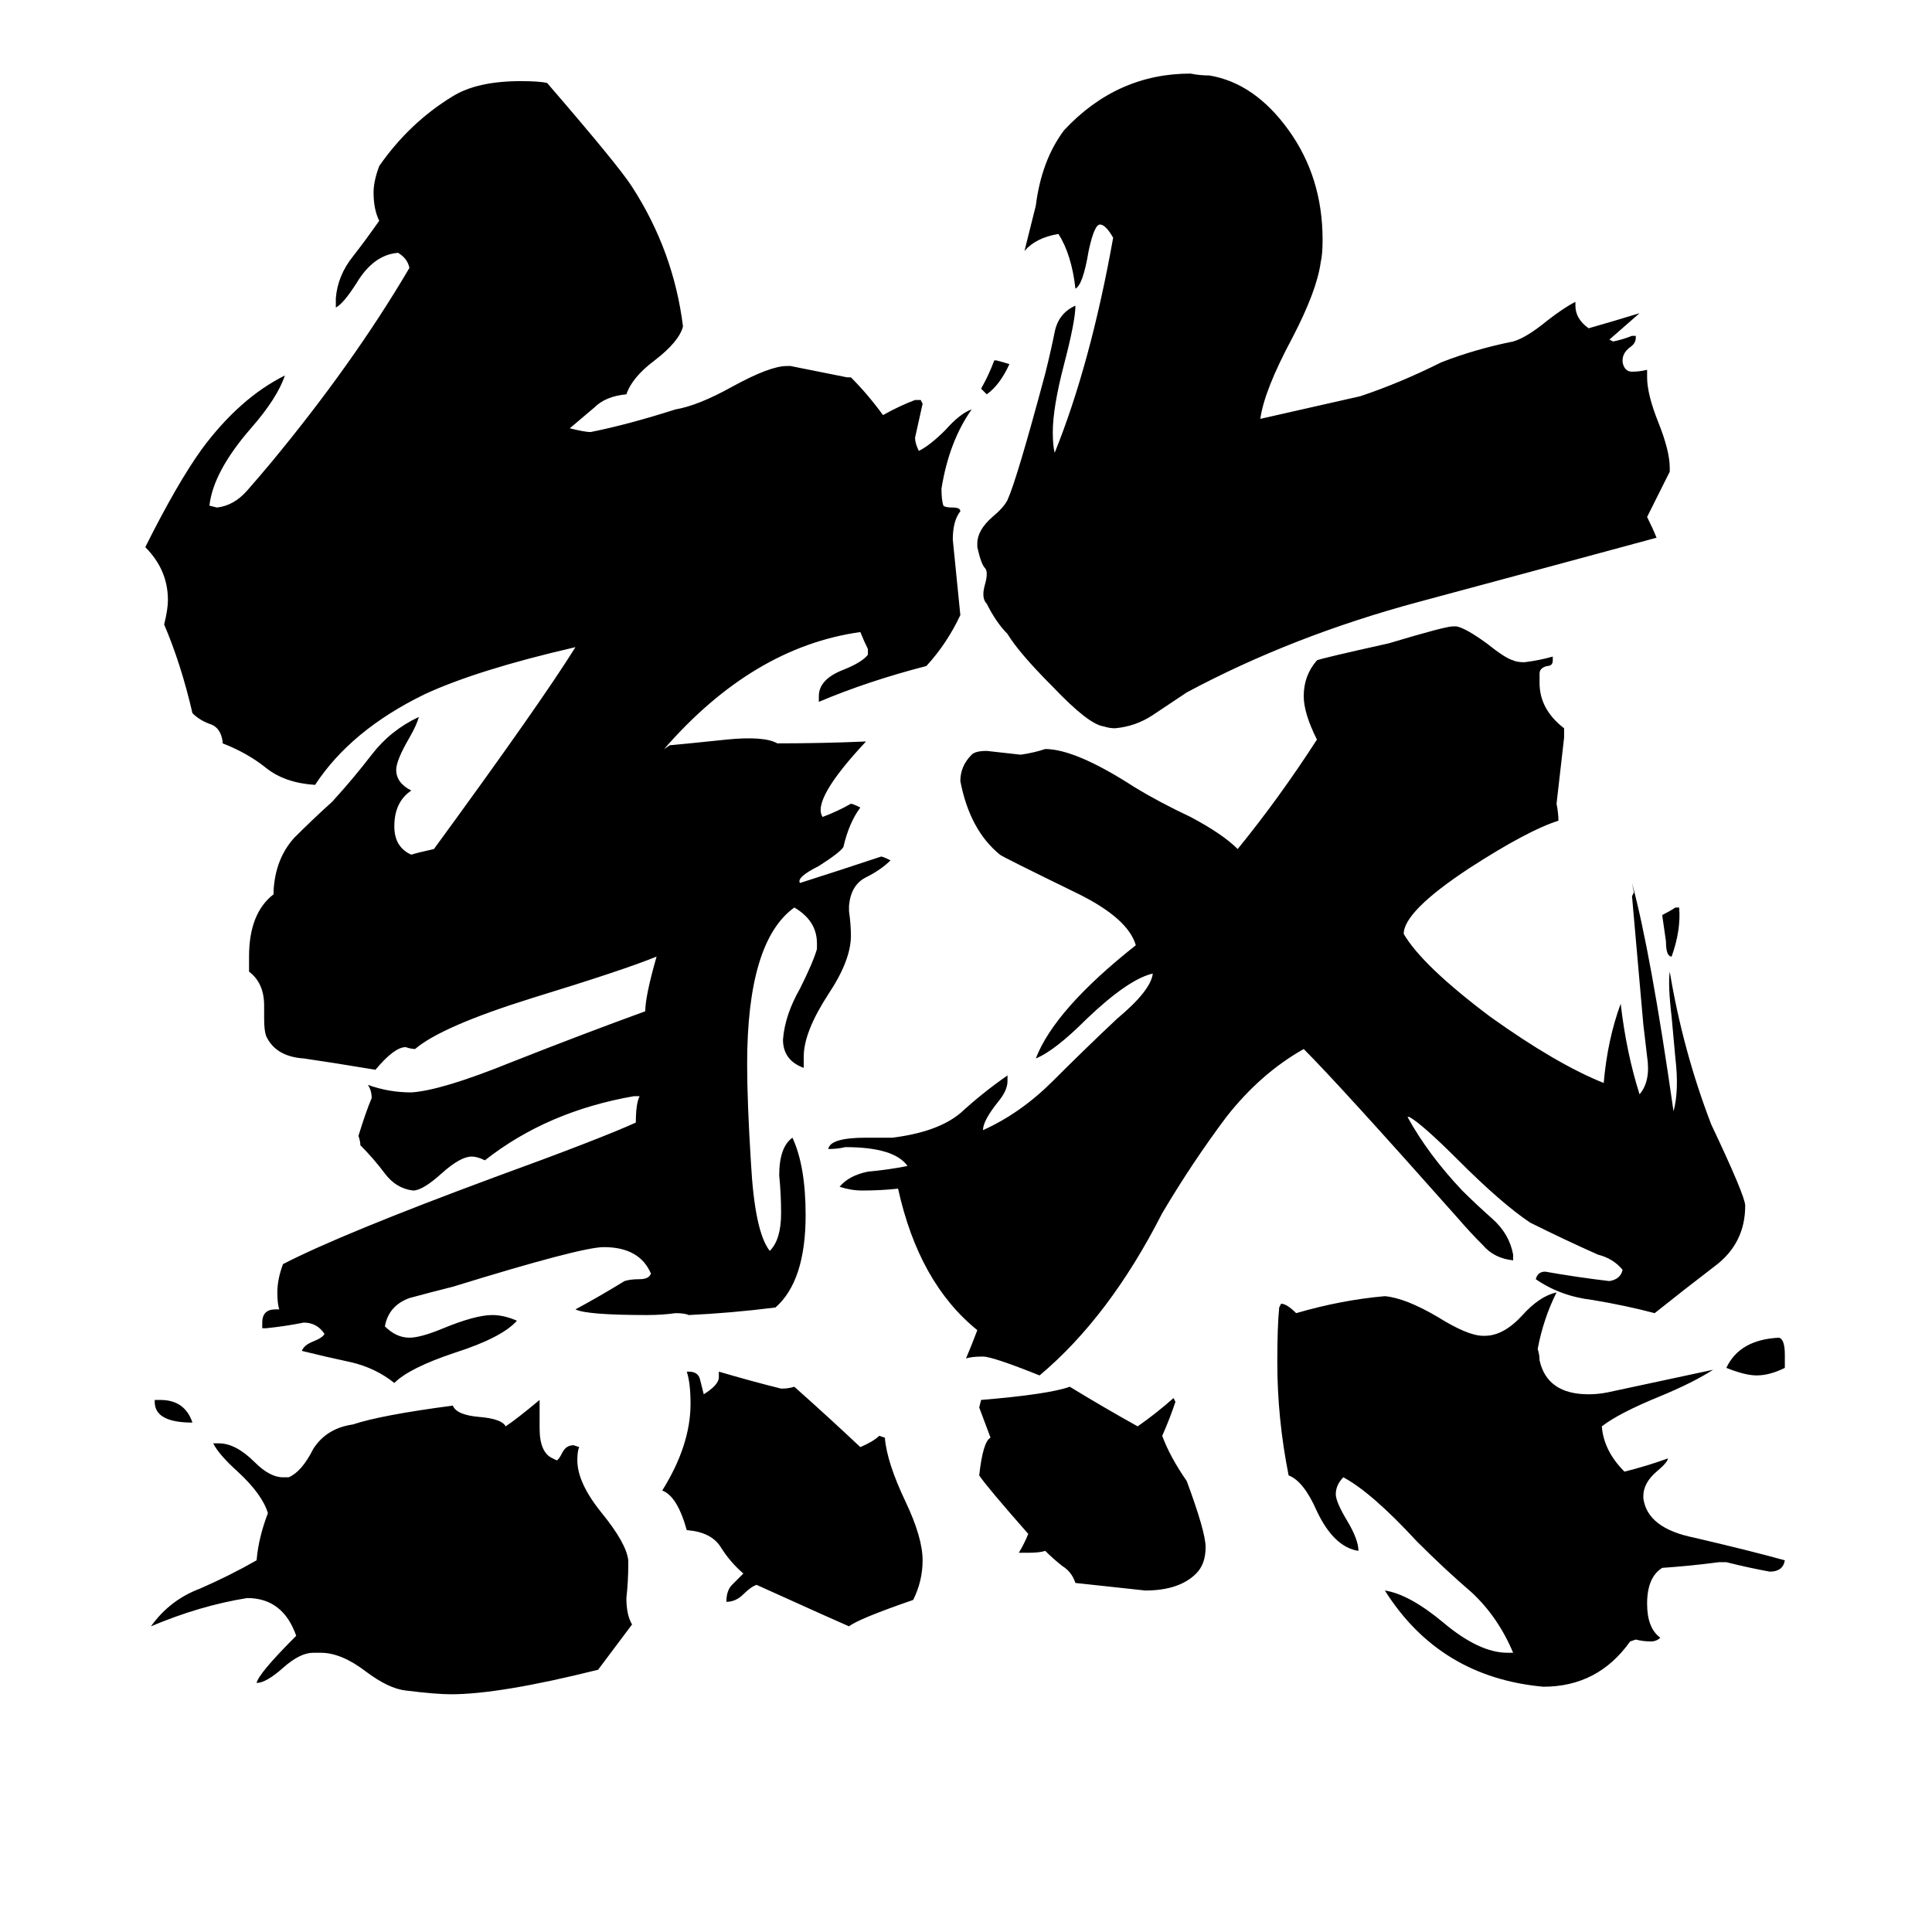 <svg xmlns="http://www.w3.org/2000/svg" viewBox="0 -800 1024 1024">
	<path fill="#000000" d="M946 -82V-75Q938 -71 931 -71Q925 -71 915 -75Q922 -90 943 -91Q946 -90 946 -82ZM915 28H911Q896 30 881 31Q873 36 873 50Q873 63 880 68Q878 70 875 70Q871 70 867 69L864 70Q847 94 818 94Q763 89 734 43Q747 45 765 60Q784 76 799 76H802Q794 57 780 44Q766 32 751 17Q727 -9 712 -17Q708 -13 708 -8Q708 -4 714 6Q720 16 720 22Q707 20 698 1Q691 -15 683 -18Q677 -48 677 -78Q677 -97 678 -107L679 -109Q682 -109 687 -104Q711 -111 734 -113Q745 -112 762 -102Q778 -92 786 -92H787Q797 -92 807 -103Q816 -113 825 -115Q818 -101 815 -85Q816 -82 816 -79Q820 -61 842 -61Q847 -61 852 -62Q880 -68 908 -74Q897 -67 880 -60Q858 -51 849 -44Q850 -31 861 -20Q873 -23 884 -27Q884 -25 878 -20Q871 -14 871 -7V-6Q873 10 898 15Q928 22 946 27Q945 33 938 33Q927 31 915 28ZM82 -57V-58H85Q98 -58 102 -46Q82 -46 82 -57ZM545 23H540Q543 18 545 13Q523 -12 519 -18Q521 -36 525 -38Q522 -46 519 -54L520 -58Q556 -61 567 -65Q585 -54 603 -44Q613 -51 622 -59L623 -57Q620 -48 616 -39Q620 -28 629 -15Q639 12 639 20Q639 29 634 34Q625 43 607 43Q589 41 570 39Q568 33 563 30Q558 26 554 22Q551 23 545 23ZM381 -70V-73Q398 -68 414 -64Q418 -64 421 -65Q439 -49 456 -33Q463 -36 466 -39L469 -38Q470 -25 480 -4Q489 15 489 27Q489 38 484 48Q455 58 450 62Q443 59 401 40Q398 41 394 45Q390 49 385 49Q385 43 388 40Q391 37 394 34Q387 28 382 20Q377 12 364 11Q359 -7 351 -10Q366 -34 366 -56Q366 -67 364 -73H365Q370 -73 371 -69Q372 -65 373 -61Q381 -66 381 -70ZM268 -44Q274 -48 286 -58V-43Q286 -30 293 -27L295 -26Q296 -26 298 -30Q300 -34 304 -34L307 -33Q306 -31 306 -26Q306 -14 319 2Q332 18 333 27V29Q333 38 332 47Q332 56 335 61Q326 73 317 85Q265 98 239 98Q231 98 215 96Q206 95 194 86Q181 76 170 76H166Q159 76 150 84Q141 92 136 92Q137 87 157 67Q150 47 131 47Q106 51 80 62Q90 48 106 42Q122 35 136 27Q137 15 142 2Q139 -8 126 -20Q116 -29 113 -35H116Q125 -35 135 -25Q143 -17 150 -17H153Q160 -20 166 -32Q173 -43 187 -45Q202 -50 240 -55Q242 -50 254 -49Q266 -48 268 -44ZM925 -161Q925 -141 909 -129Q892 -116 877 -104Q862 -108 844 -111Q827 -113 814 -122Q815 -126 819 -126Q836 -123 853 -121Q859 -122 860 -127Q855 -133 847 -135Q829 -143 811 -152Q796 -162 773 -185Q754 -204 747 -208H746Q757 -188 775 -169Q782 -162 791 -154Q800 -146 802 -135V-132Q792 -133 786 -140Q779 -147 773 -154Q710 -225 691 -244Q668 -231 650 -208Q632 -184 616 -157Q588 -102 551 -71Q526 -81 521 -81Q515 -81 512 -80Q515 -87 518 -95Q487 -120 476 -170Q467 -169 457 -169Q451 -169 445 -171Q450 -177 460 -179Q471 -180 481 -182Q474 -192 448 -192Q444 -191 439 -191Q440 -197 459 -197H473Q497 -200 509 -210Q521 -221 534 -230V-227Q534 -222 529 -216Q521 -206 521 -201Q541 -210 558 -227Q575 -244 592 -260Q610 -275 611 -284Q598 -281 576 -260Q559 -243 549 -239Q559 -265 602 -299Q598 -313 572 -326Q531 -346 530 -347Q514 -360 509 -386Q509 -394 515 -400Q517 -402 523 -402Q532 -401 541 -400Q548 -401 554 -403Q570 -403 601 -383Q614 -375 631 -367Q648 -358 656 -350Q678 -377 698 -408Q691 -422 691 -431Q691 -442 698 -450Q700 -451 736 -459Q766 -468 770 -468H772Q777 -467 788 -459Q798 -451 802 -450Q804 -449 808 -449Q816 -450 823 -452V-450Q823 -447 820 -447Q816 -446 816 -443V-438Q816 -424 829 -414V-409Q827 -391 825 -374Q826 -369 826 -365Q810 -360 779 -340Q744 -317 744 -305Q754 -288 790 -261Q825 -236 850 -226Q852 -249 859 -268Q862 -242 869 -220Q875 -227 873 -240L871 -257Q868 -291 865 -325L866 -327L865 -332Q875 -295 887 -211Q890 -222 888 -239L886 -261Q884 -278 885 -285Q892 -243 907 -204Q925 -166 925 -161ZM535 -607Q530 -596 523 -591Q522 -592 520 -594Q524 -601 527 -609H528Q532 -608 535 -607ZM888 -319H890Q891 -307 886 -293Q883 -293 883 -301L881 -315Q885 -317 888 -319ZM885 -552V-550Q879 -538 873 -526Q876 -520 878 -515Q819 -499 752 -481Q685 -463 629 -433Q620 -427 611 -421Q602 -415 591 -414Q588 -414 585 -415Q577 -416 558 -436Q540 -454 534 -464Q528 -470 523 -480Q520 -483 522 -490Q524 -497 522 -499Q520 -501 518 -510V-512Q518 -519 526 -526Q532 -531 534 -535Q539 -546 554 -602Q557 -614 559 -624Q561 -634 570 -638Q570 -630 564 -607Q558 -584 558 -571Q558 -564 559 -560Q578 -607 590 -674Q586 -681 583 -681Q580 -681 577 -667Q574 -649 570 -647Q568 -665 561 -676Q549 -674 543 -667Q546 -679 549 -691Q552 -715 564 -731Q592 -761 631 -761Q636 -760 641 -760Q665 -756 683 -731Q701 -706 701 -673Q701 -665 700 -661Q698 -646 685 -621Q670 -593 668 -578L721 -590Q742 -597 764 -608Q782 -615 802 -619Q809 -621 820 -630Q829 -637 835 -640V-638Q835 -631 842 -626Q856 -630 869 -634Q861 -627 853 -620L855 -619Q860 -620 865 -622H867V-621Q867 -618 864 -616Q860 -613 860 -609V-608Q861 -603 865 -603Q869 -603 873 -604V-600Q873 -591 879 -576Q885 -561 885 -552ZM362 -409Q359 -407 355 -405Q359 -407 362 -409ZM355 -405Q366 -406 385 -408Q405 -410 412 -406Q436 -406 459 -407Q430 -376 436 -367Q444 -370 451 -374Q452 -374 456 -372Q450 -364 447 -351Q445 -348 434 -341Q422 -335 424 -332Q446 -339 467 -346Q468 -346 472 -344Q467 -339 459 -335Q451 -331 450 -320V-317Q451 -310 451 -304Q451 -291 439 -273Q426 -253 426 -240V-234Q415 -238 415 -249Q416 -262 424 -276Q431 -290 433 -297V-300Q433 -312 421 -319Q396 -301 396 -236Q396 -216 398 -184Q400 -147 408 -137Q414 -143 414 -157Q414 -167 413 -177Q413 -192 420 -197Q427 -182 427 -156Q427 -121 411 -107Q387 -104 365 -103Q363 -104 358 -104Q351 -103 343 -103Q311 -103 305 -106Q318 -113 331 -121Q334 -122 339 -122Q344 -122 345 -125Q339 -139 320 -139Q308 -139 240 -118Q228 -115 217 -112Q206 -108 204 -97Q210 -91 217 -91Q223 -91 235 -96Q252 -103 261 -103Q267 -103 274 -100Q266 -91 241 -83Q217 -75 209 -67Q199 -75 186 -78Q172 -81 160 -84Q161 -87 166 -89Q171 -91 172 -93Q168 -99 161 -99Q151 -97 141 -96H139V-99Q139 -106 146 -106H148Q147 -109 147 -115Q147 -122 150 -130Q181 -146 262 -176Q317 -196 337 -205Q337 -215 339 -219H336Q290 -211 257 -185Q253 -187 250 -187Q244 -187 234 -178Q224 -169 219 -169Q210 -170 204 -178Q198 -186 191 -193Q191 -195 190 -198Q194 -211 197 -218Q197 -222 195 -225Q206 -221 218 -221Q234 -222 271 -237Q309 -252 342 -264Q342 -272 348 -293Q331 -286 282 -271Q234 -256 220 -244Q218 -244 215 -245Q209 -245 199 -233Q175 -237 161 -239Q146 -240 141 -251Q140 -254 140 -260V-267Q140 -279 132 -285V-293Q132 -316 145 -326V-328Q146 -345 156 -356Q166 -366 176 -375Q187 -387 197 -400Q207 -413 222 -420Q221 -416 217 -409Q210 -397 210 -392Q210 -385 218 -381Q209 -375 209 -362Q209 -351 218 -347Q221 -348 230 -350Q287 -428 305 -457Q253 -445 225 -432Q186 -413 167 -384Q151 -385 141 -393Q131 -401 118 -406V-407Q117 -414 112 -416Q106 -418 102 -422Q96 -448 87 -469Q89 -477 89 -482Q89 -498 77 -510Q94 -544 107 -562Q127 -589 151 -601Q147 -589 133 -573Q113 -550 111 -532L115 -531Q124 -532 131 -540Q138 -548 143 -554Q187 -607 217 -658Q216 -663 211 -666Q198 -665 189 -650Q182 -639 178 -637V-642Q179 -654 187 -664Q194 -673 201 -683Q198 -689 198 -698Q198 -704 201 -712Q217 -735 240 -749Q253 -757 276 -757Q286 -757 290 -756Q328 -712 335 -701Q357 -667 362 -627Q360 -619 347 -609Q335 -600 332 -591Q321 -590 315 -584Q308 -578 302 -573Q310 -571 313 -571Q333 -575 358 -583Q370 -585 388 -595Q408 -606 417 -606H419Q434 -603 449 -600H451Q460 -591 468 -580Q477 -585 485 -588H488L489 -586Q487 -577 485 -568Q485 -565 487 -561Q493 -564 501 -572Q509 -581 515 -583Q503 -566 499 -541Q499 -535 500 -532Q501 -531 505 -531Q509 -531 509 -529Q505 -524 505 -514Q507 -494 509 -474Q502 -459 491 -447Q460 -439 434 -428V-431Q434 -440 447 -445Q457 -449 460 -453V-456Q458 -460 456 -465Q399 -457 352 -403Z"/>
</svg>